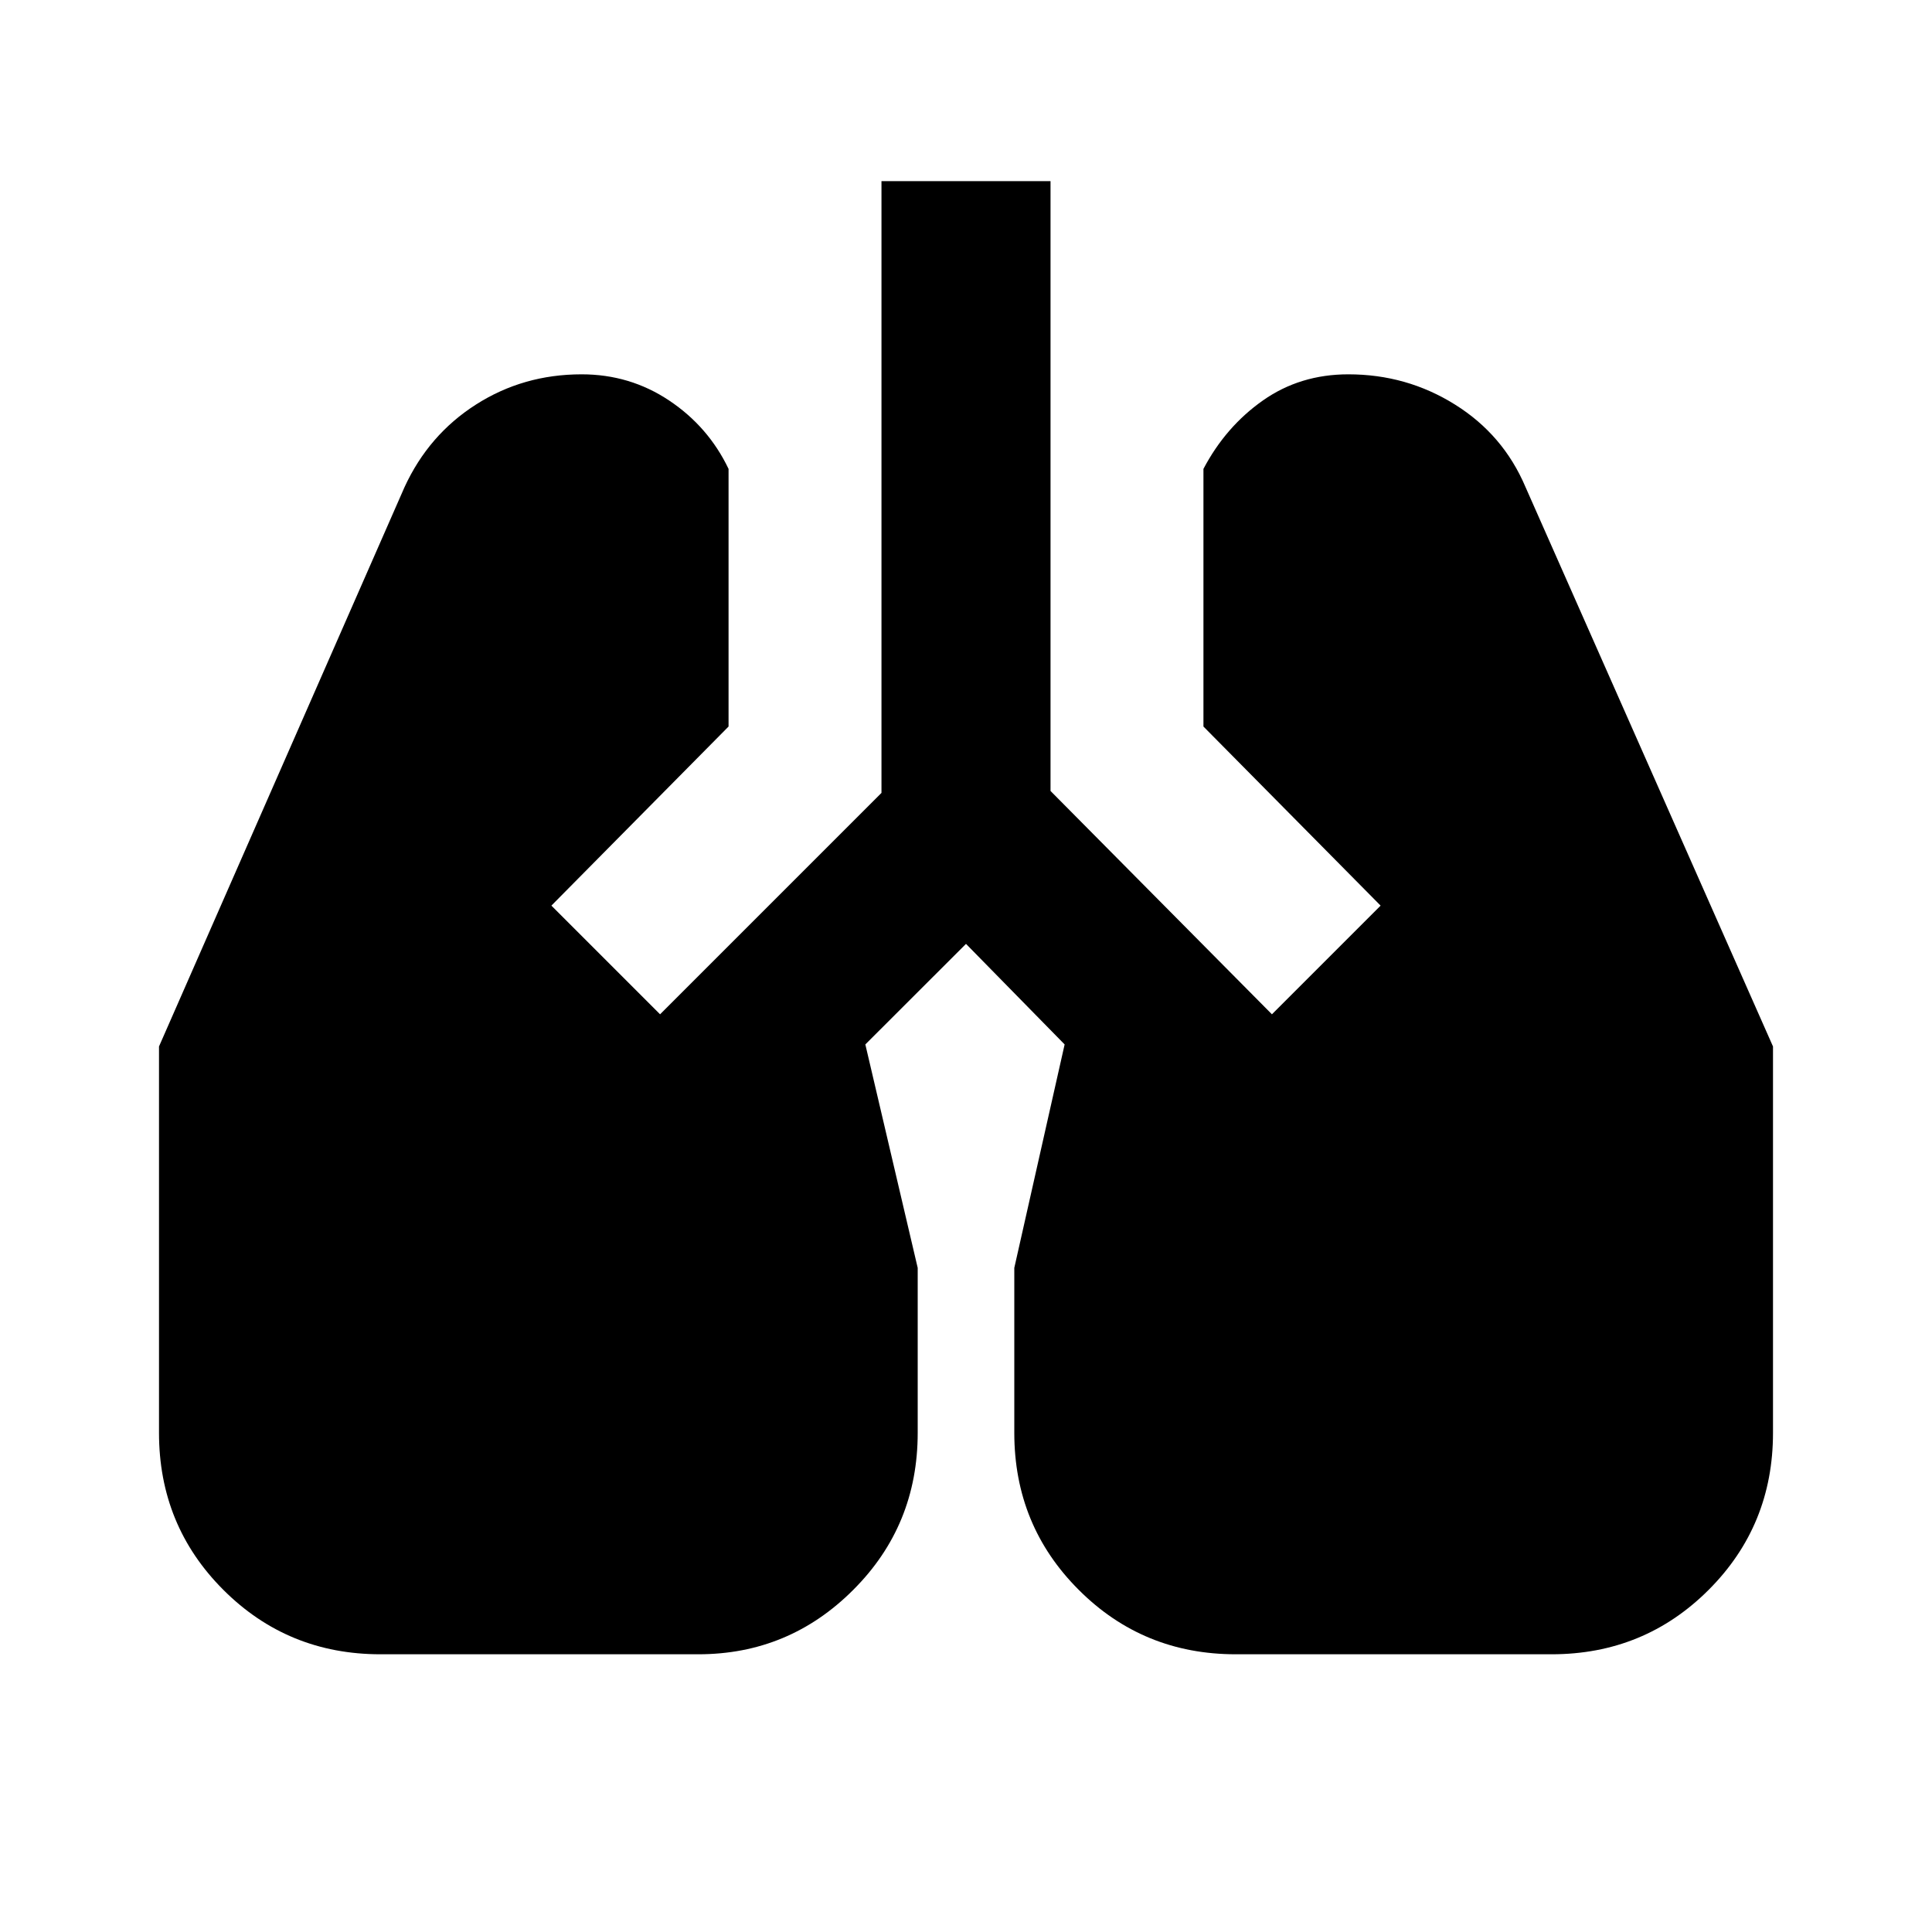 <svg xmlns="http://www.w3.org/2000/svg" viewBox="0 0 20 20"><path d="M3.938 17.125q-.959 0-1.626-.667-.666-.666-.666-1.625v-4l2.542-5.791q.25-.542.739-.854.49-.313 1.094-.313.5 0 .906.271t.615.708v2.667L5.708 9.375 6.833 10.5l2.292-2.292V1.875h1.75v6.313l2.292 2.312 1.125-1.125-1.834-1.854V4.854q.23-.437.615-.708.385-.271.885-.271.604 0 1.104.313.5.312.73.854l2.562 5.791v4q0 .959-.666 1.625-.667.667-1.626.667h-3.27q-.959 0-1.625-.667-.667-.666-.667-1.625v-1.708l.521-2.313L10 9.771l-1.042 1.041.542 2.313v1.708q0 .959-.667 1.625-.666.667-1.604.667Z"/></svg>
